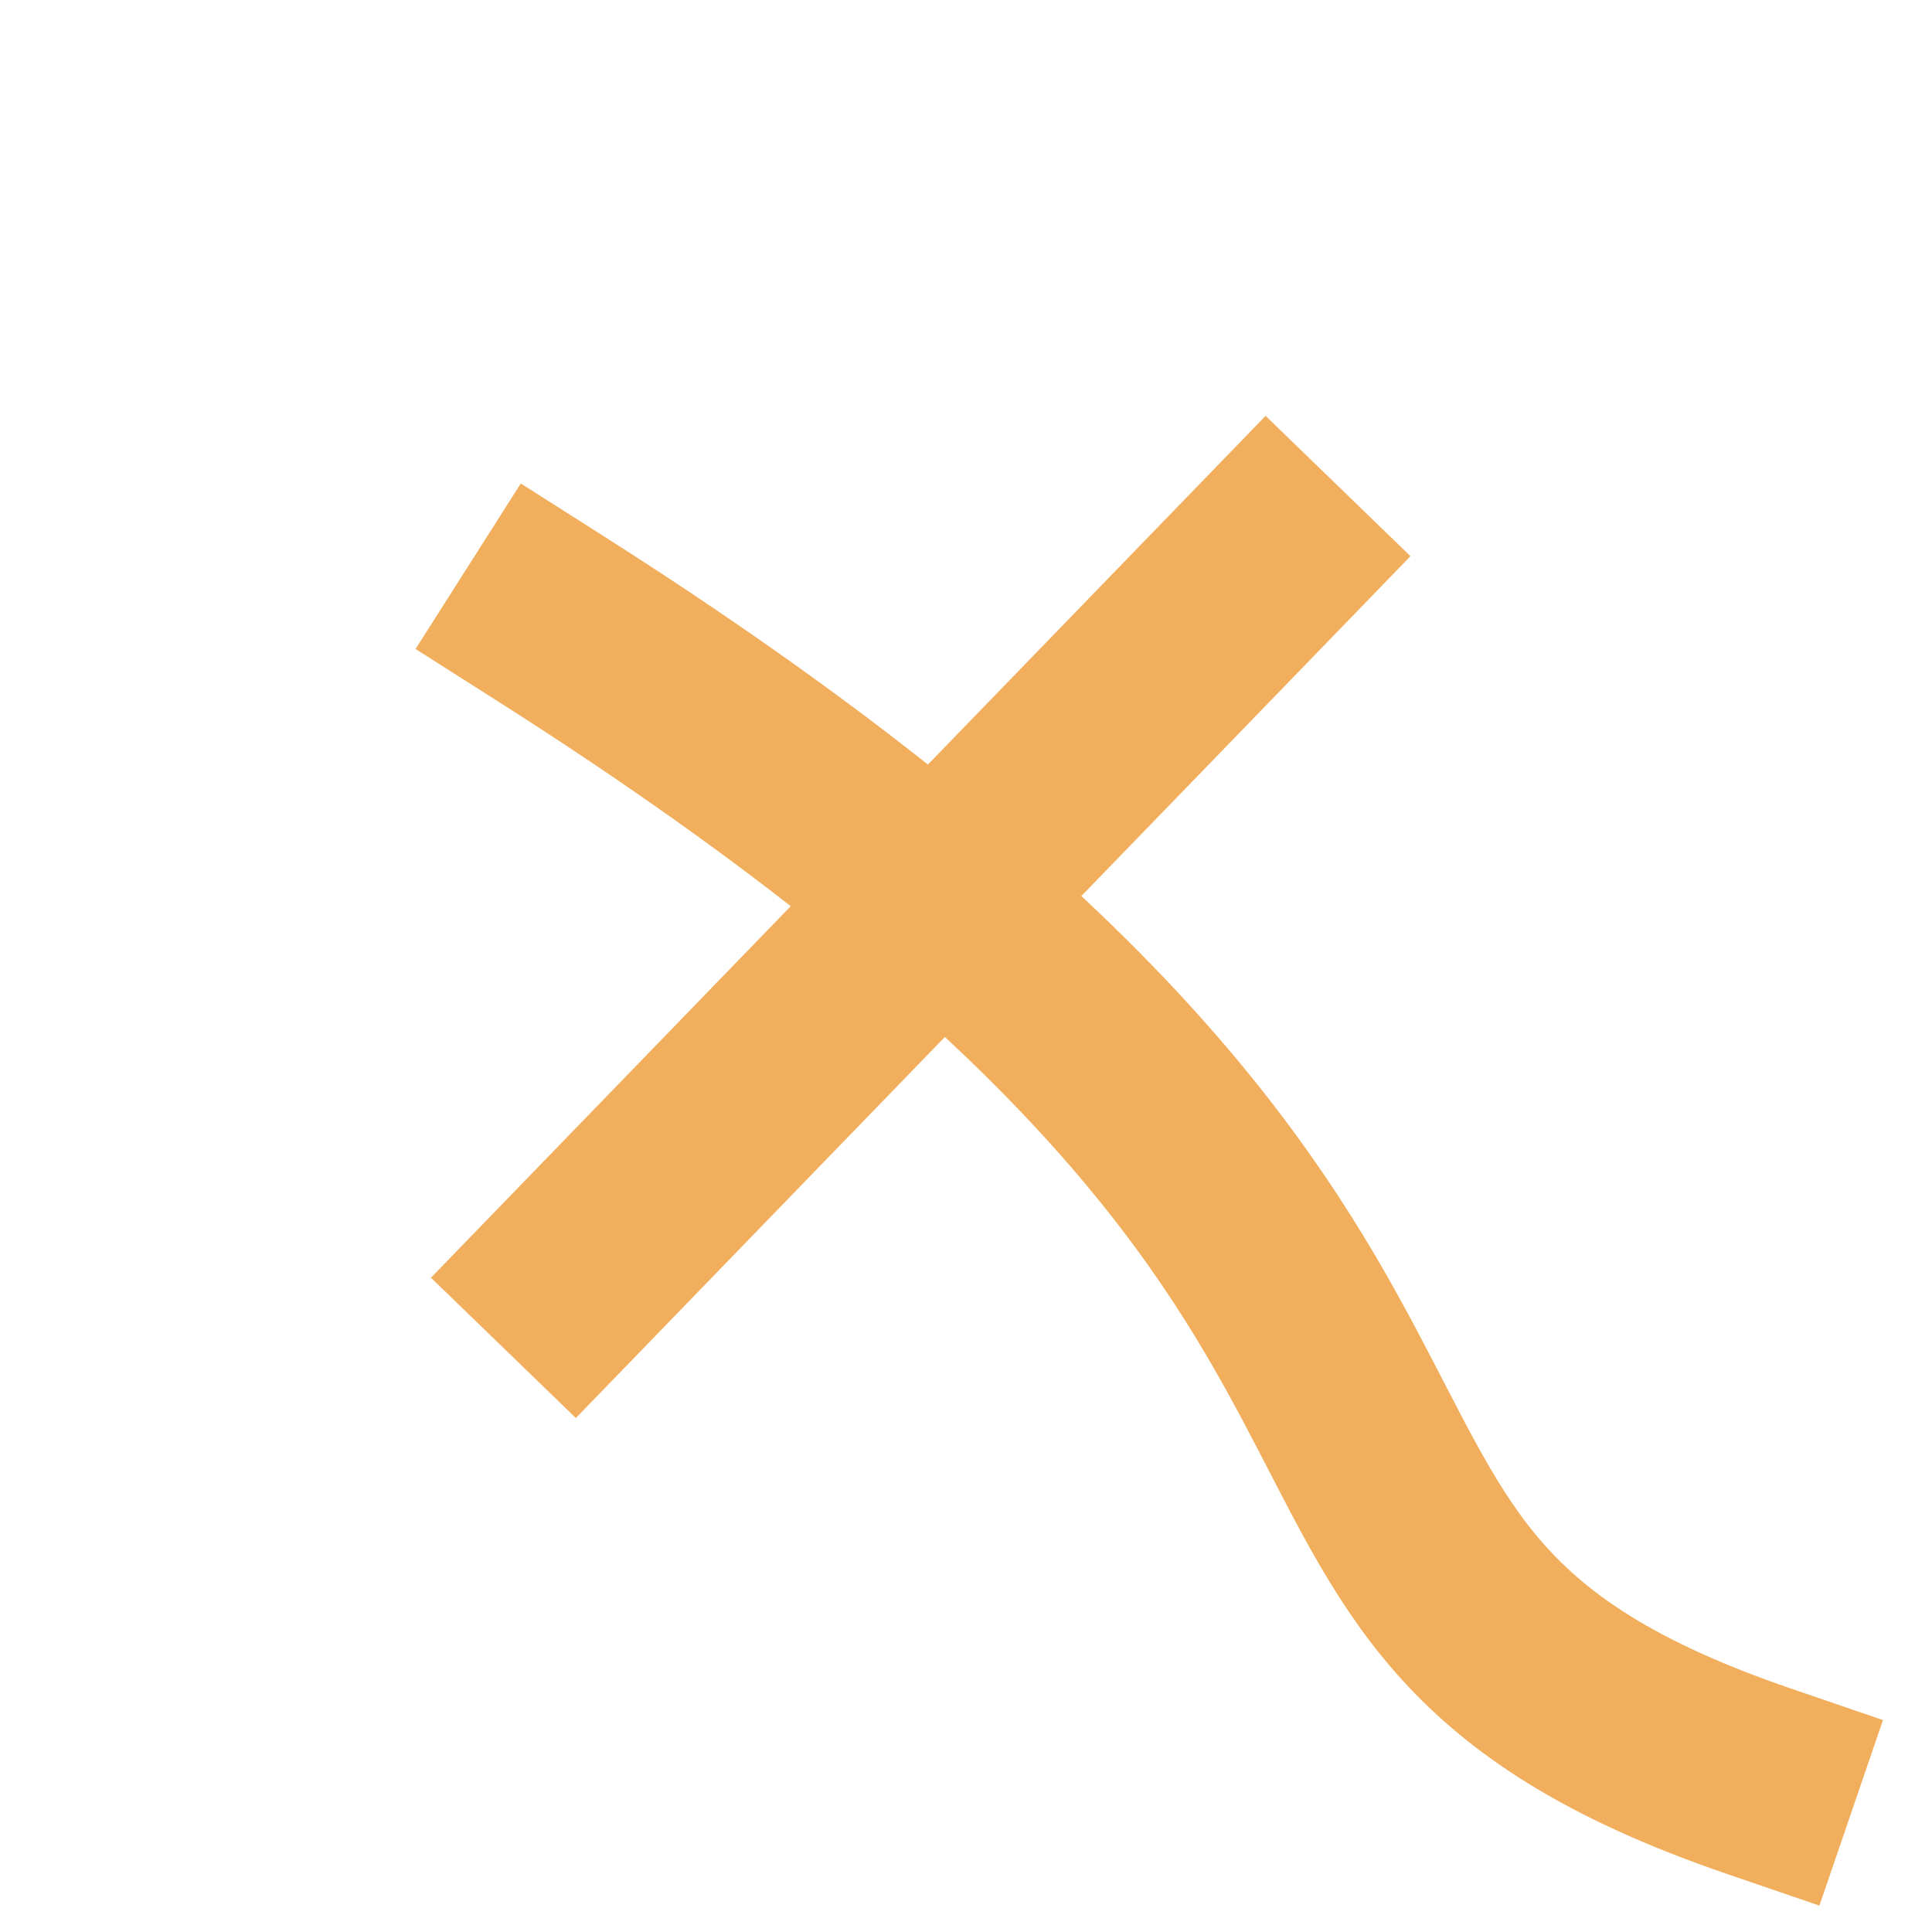 <?xml version="1.0" encoding="UTF-8" standalone="no"?>
<!-- Created with DrawBerry (http://raphaelbost.free.fr/) -->
<svg 
 	 width = "128" 
 	 height = "128" 
xmlns:dc="http://purl.org/dc/elements/1.1/"
xmlns:cc="http://web.resource.org/cc/"
xmlns:rdf="http://www.w3.org/1999/02/22-rdf-syntax-ns#"
 xmlns:svg="http://www.w3.org/2000/svg"
 xmlns="http://www.w3.org/2000/svg" 
 xmlns:sodipodi="http://inkscape.sourceforge.net/DTD/sodipodi-0.dtd"
 xmlns:inkscape="http://www.inkscape.org/namespaces/inkscape"
 >
<g inkscape:label="Background" inkscape:groupmode="layer" id="Background">
<path  style="fill:none;stroke:#f1ae5c;stroke-width:13.363px;stroke-opacity:1;stroke-linecap:butt;stroke-linejoin:miter;" 
 d="M -9.182,-70.891 C 0.727,-61.079 0.727,-45.171 -9.182,-35.359 C -19.092,-25.547 -35.158,-25.547 -45.068,-35.359 C -54.977,-45.171 -54.977,-61.079 -45.068,-70.891 C -35.158,-80.703 -19.092,-80.703 -9.182,-70.891  z"  />
<path  style="fill:none;stroke:#000000;stroke-width:1px;stroke-opacity:1;stroke-linecap:butt;stroke-linejoin:miter;" 
 d="M 0,0 "  />
<path  style="fill:none;stroke:#f1ae5c;stroke-width:13.363px;stroke-opacity:1;stroke-linecap:square;stroke-linejoin:miter;" 
 d="M 38,84.5 L 84,37 "  />
<path  style="fill:none;stroke:#f1ae5c;stroke-width:12.994px;stroke-opacity:1;stroke-linecap:square;stroke-linejoin:miter;" 
 d="M 36.5,41 C 106.476,85.491 77.539,104.653 116.5,118 "  />
</g>
</svg>
